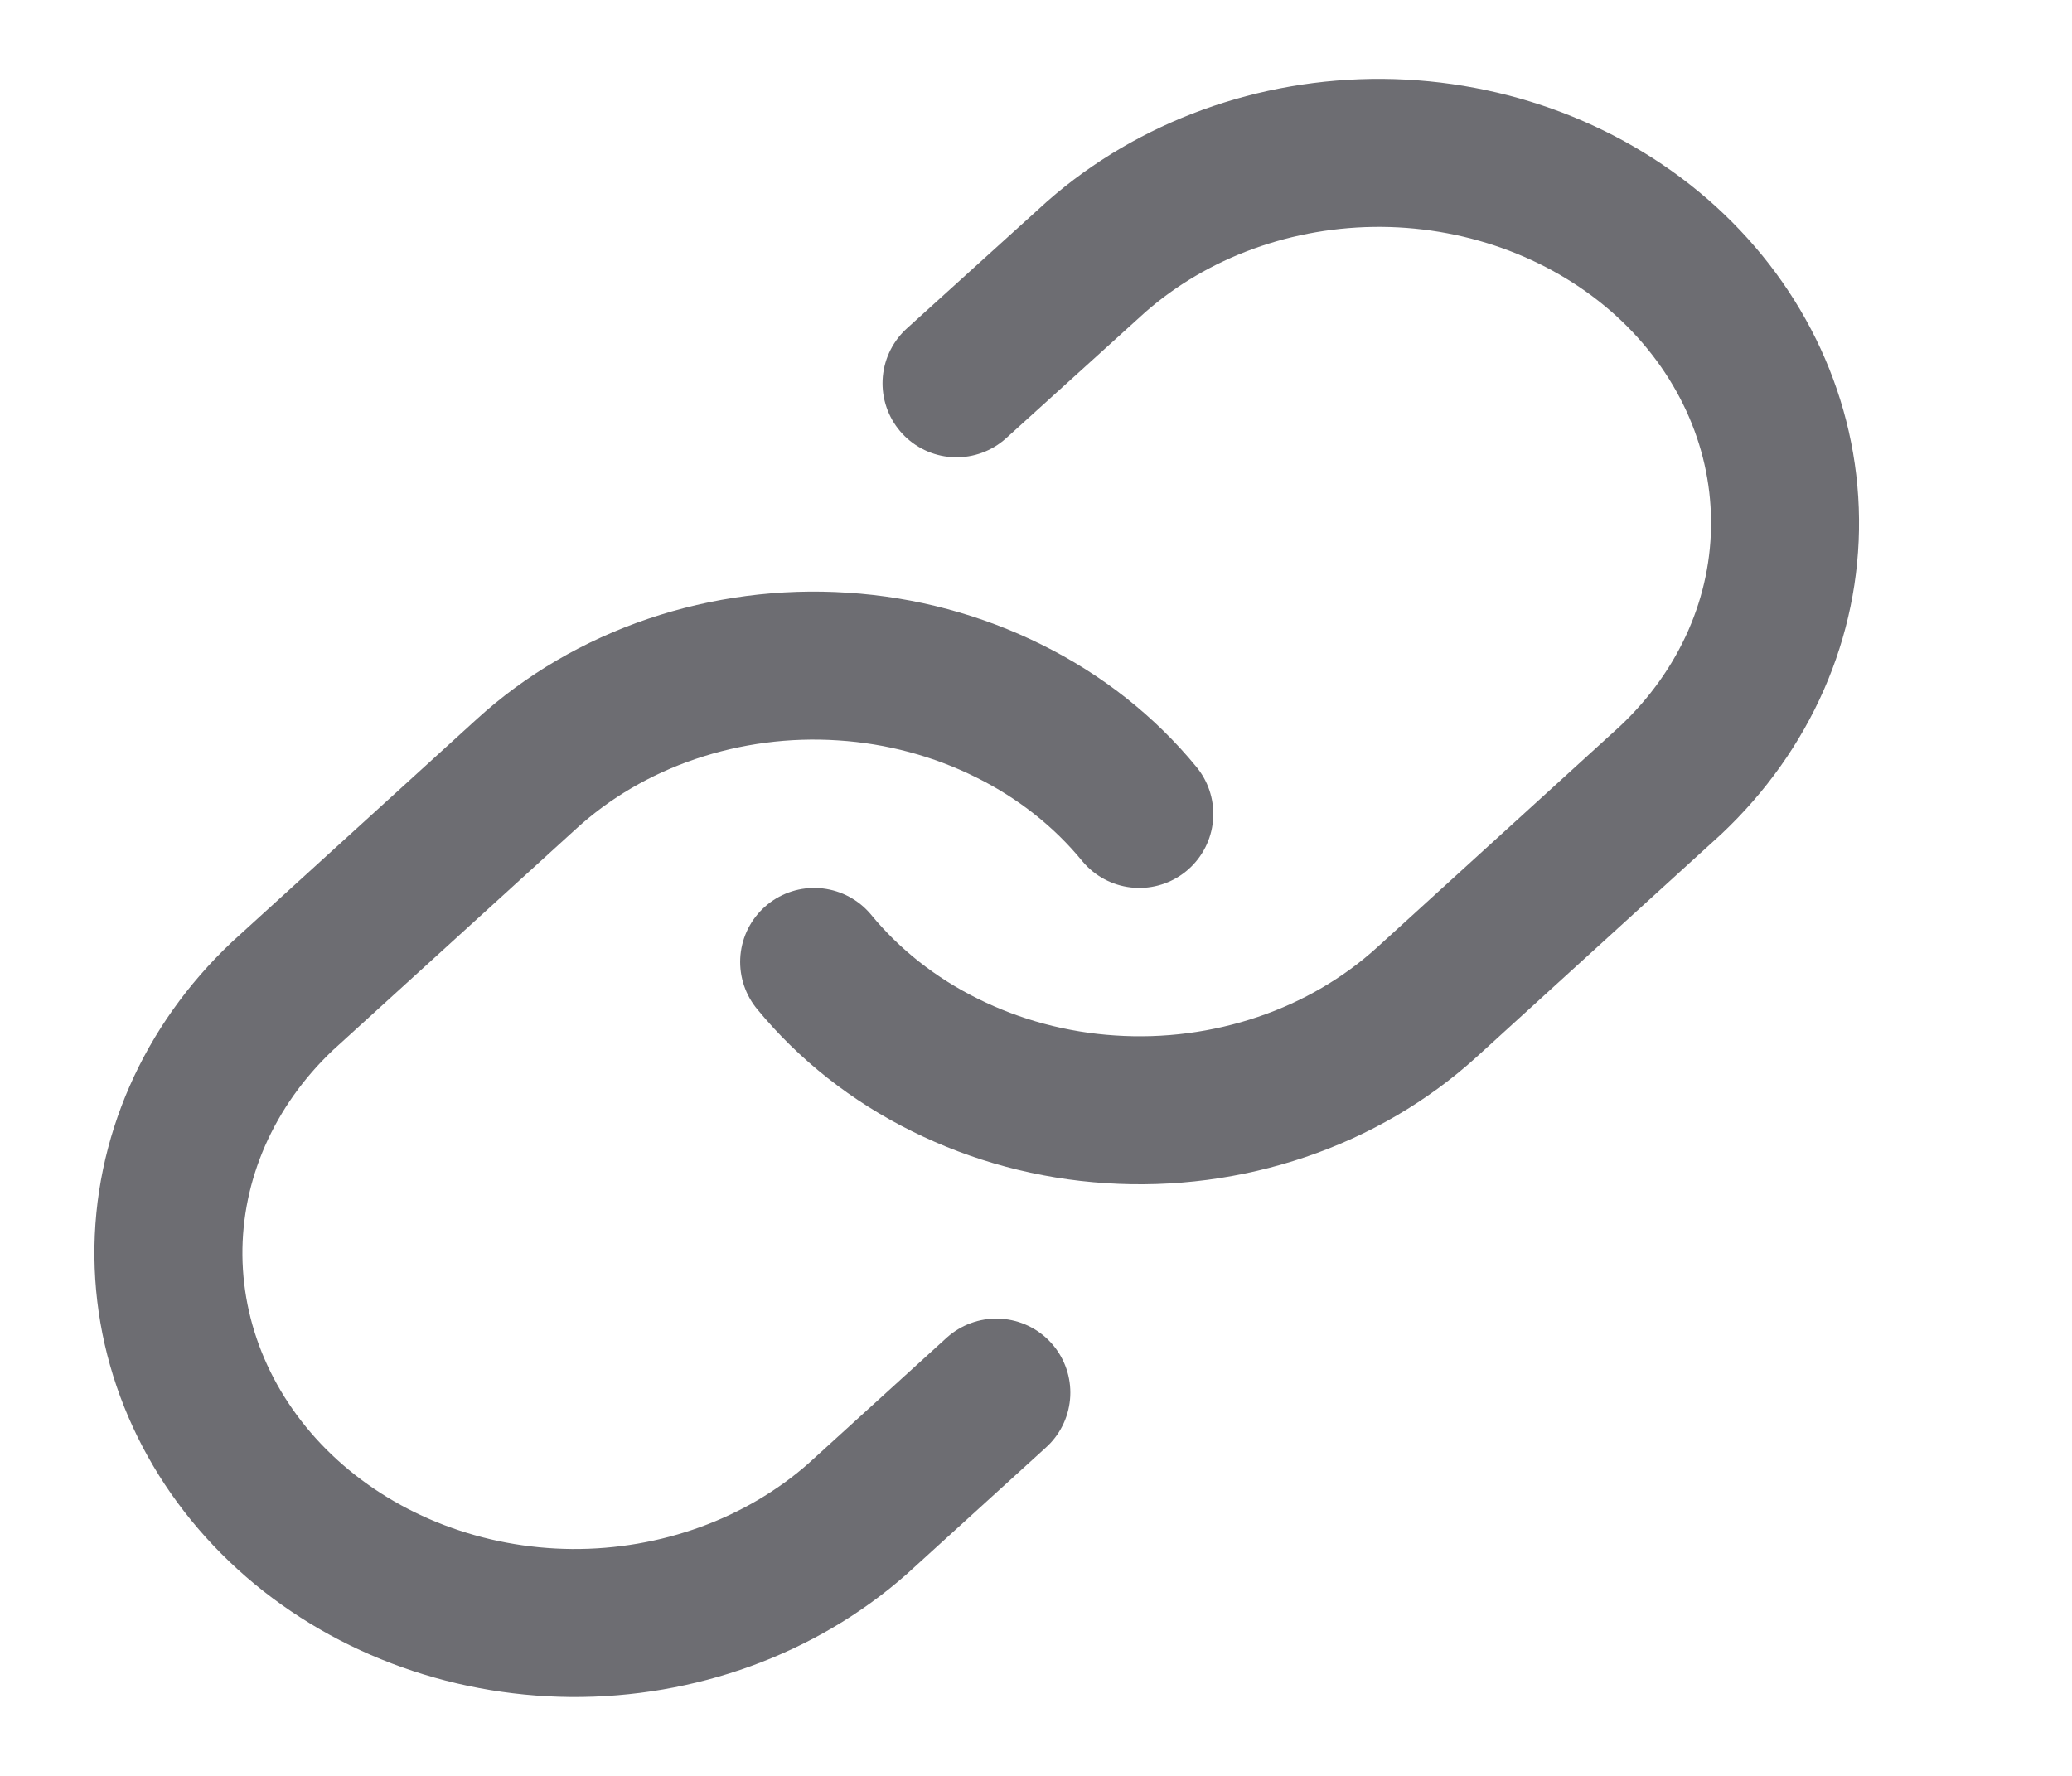 <svg width="14" height="12" viewBox="0 0 14 12" fill="none" xmlns="http://www.w3.org/2000/svg">
<g clip-path="url(#clip0)">
<path d="M5.501 6.5C5.737 6.787 6.038 7.025 6.384 7.196C6.729 7.368 7.112 7.471 7.504 7.496C7.897 7.522 8.291 7.47 8.66 7.345C9.029 7.22 9.364 7.024 9.643 6.77L11.29 5.27C11.791 4.798 12.068 4.167 12.061 3.511C12.055 2.856 11.766 2.229 11.257 1.765C10.748 1.302 10.059 1.039 9.339 1.033C8.619 1.028 7.925 1.28 7.407 1.735L6.463 2.59" stroke="#6D6D72" stroke-linecap="round" stroke-linejoin="round"/>
<path d="M7.698 5.5C7.463 5.213 7.162 4.975 6.816 4.804C6.47 4.632 6.088 4.529 5.695 4.504C5.303 4.478 4.908 4.53 4.539 4.655C4.17 4.78 3.835 4.976 3.557 5.23L1.909 6.73C1.409 7.202 1.132 7.833 1.138 8.489C1.145 9.144 1.433 9.771 1.943 10.235C2.452 10.698 3.141 10.961 3.861 10.967C4.581 10.972 5.275 10.72 5.792 10.265L6.732 9.41" stroke="#6D6D72" stroke-linecap="round" stroke-linejoin="round"/>
</g>
<defs>
<clipPath id="clip0">
<rect width="13.182" height="12" fill="white" transform="translate(0.009)"/>
</clipPath>
</defs>
</svg>
